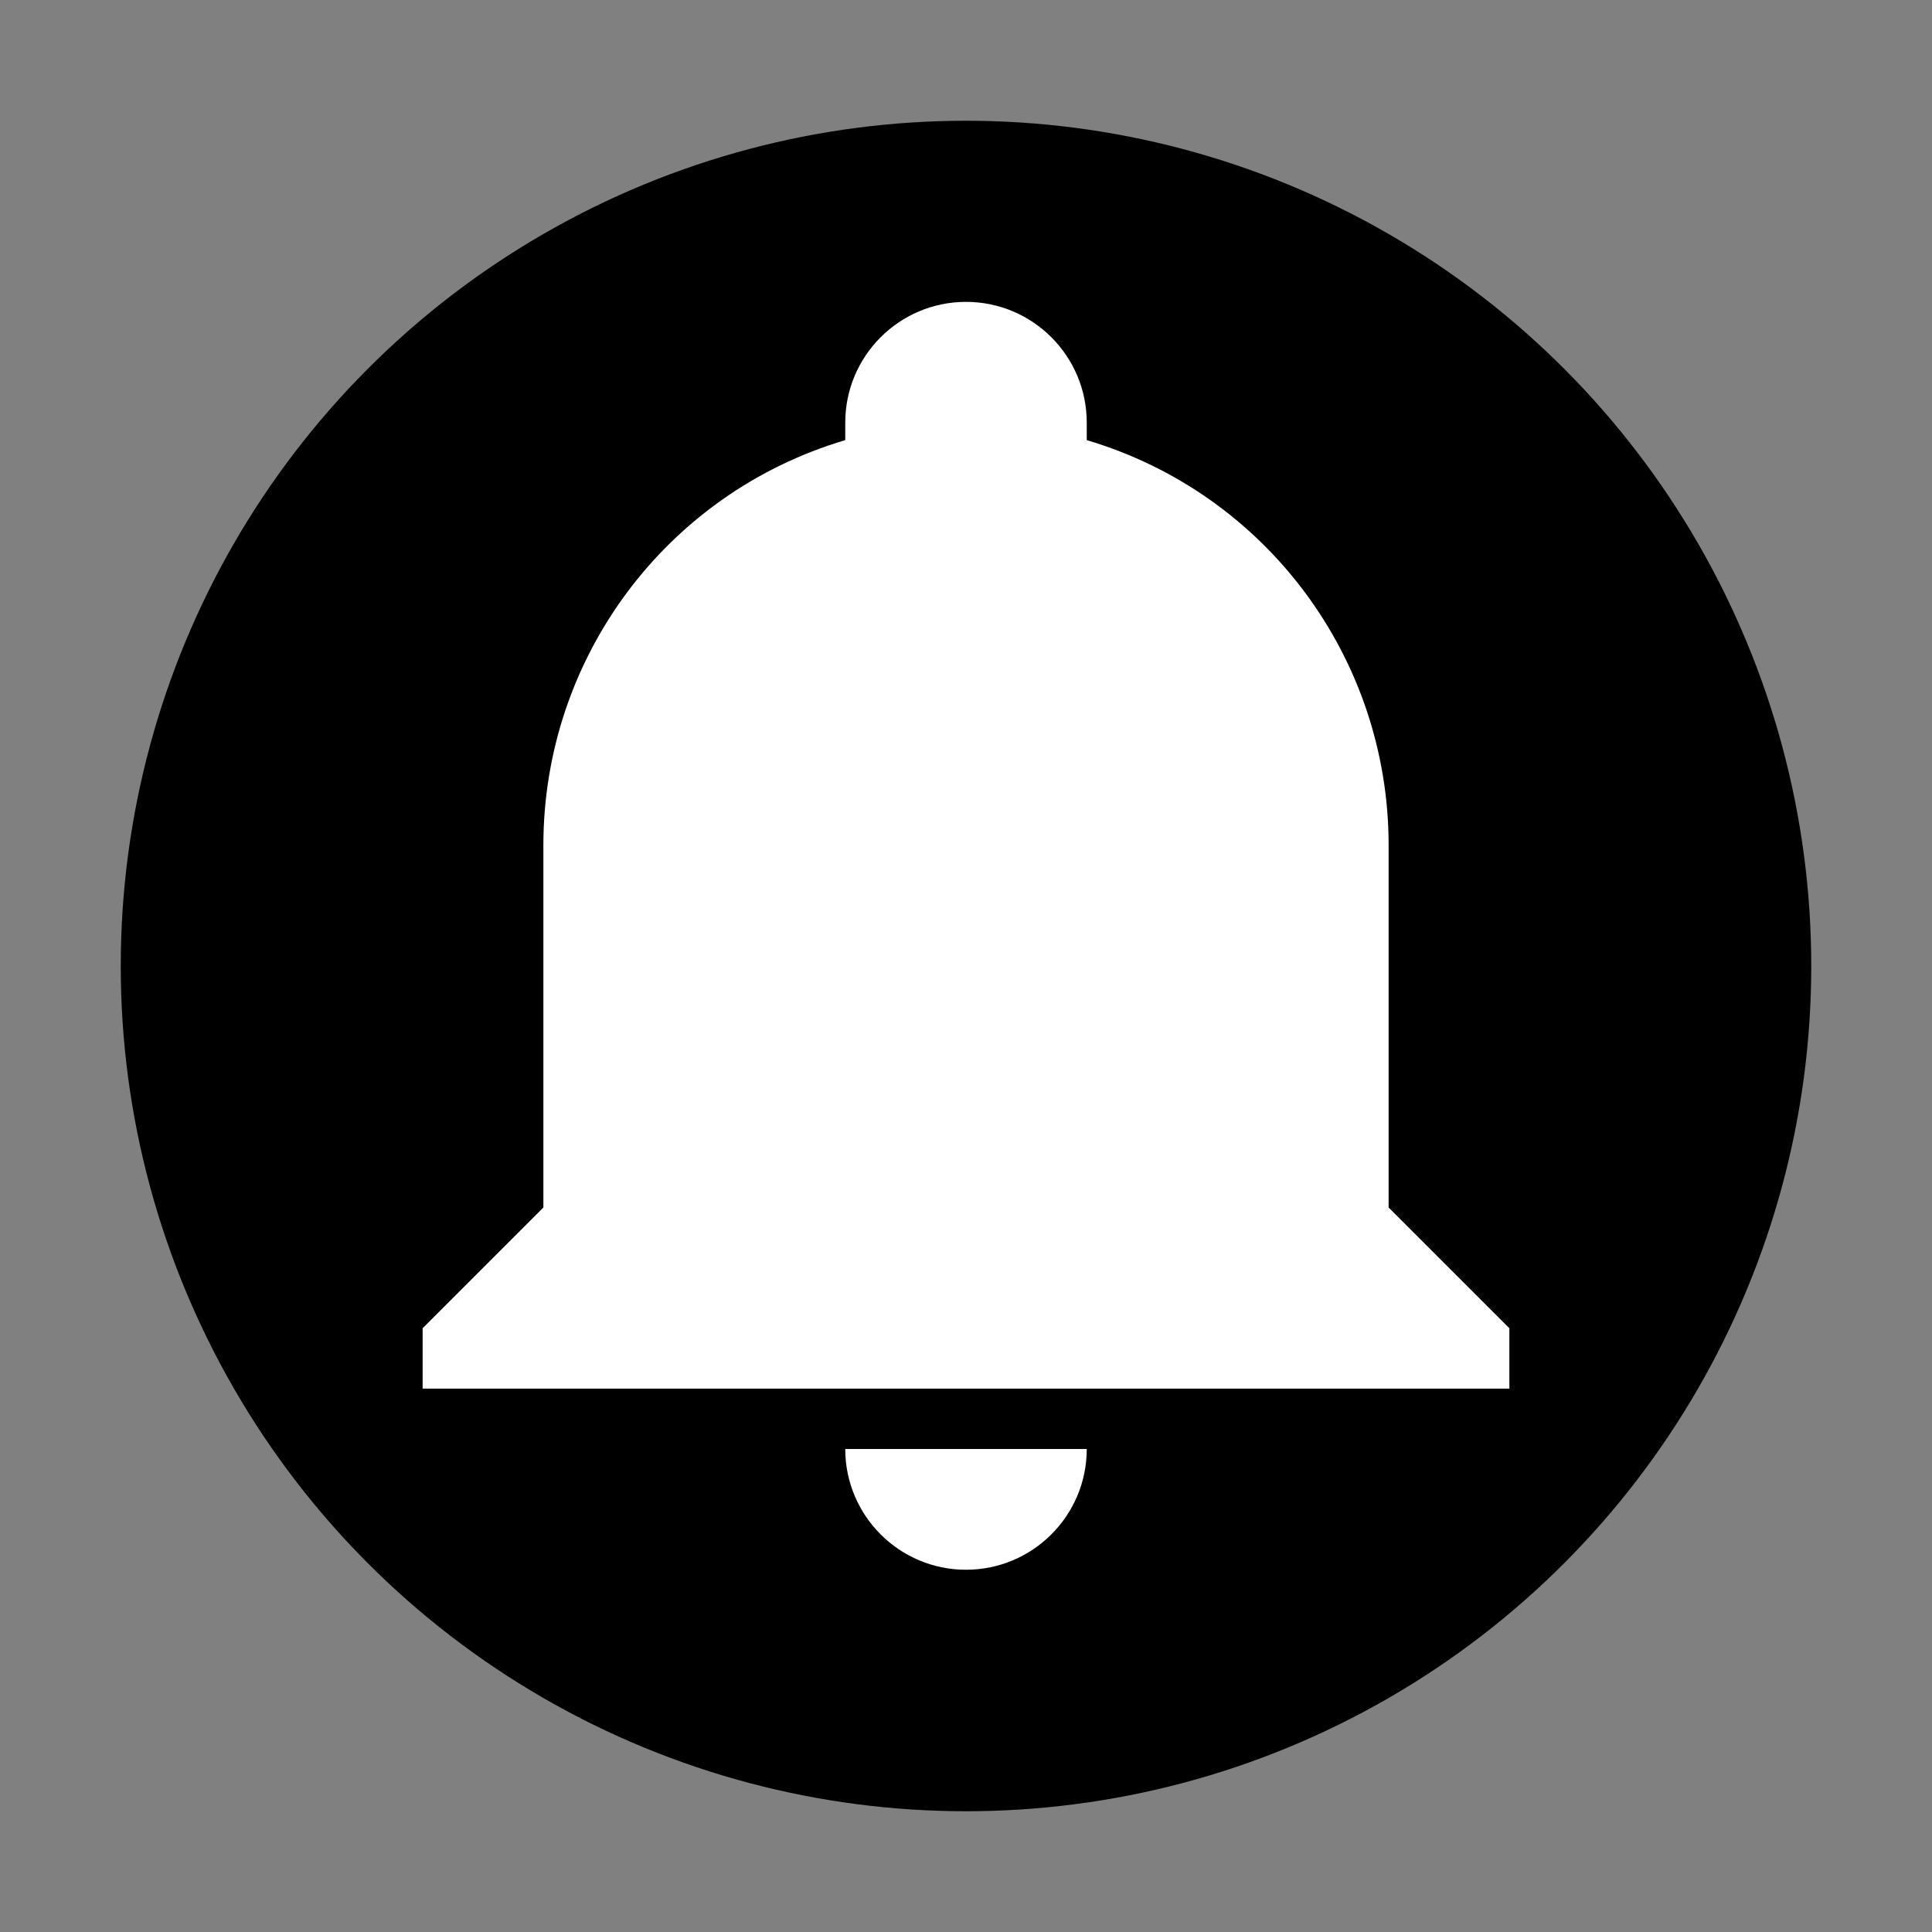 <?xml version="1.0" encoding="UTF-8"?>
<svg width="16px" height="16px" viewBox="0 0 16 16" version="1.1" xmlns="http://www.w3.org/2000/svg" xmlns:xlink="http://www.w3.org/1999/xlink">
    <rect x="0" y="0" width="16" height="16" fill="#808080" stroke="none"/>
    <title>badge/circle/bell</title>
    <g id="badge/circle/bell" stroke="none" stroke-width="1" fill="none" fill-rule="evenodd">
        <rect id="Bounds" x="0" y="0" width="16" height="16"></rect>
        <circle id="Circle" fill="#000000" fill-rule="nonzero" cx="8" cy="8" r="7"></circle>
        <g id="icon16/bot-variant">
            <rect id="Bounds" x="0" y="0" width="16" height="16"></rect>
            <path d="M12.5,11 L12.5,11.5 L3.5,11.5 L3.5,11 L4.5,10 L4.5,7 C4.5,5.45 5.515,4.085 7,3.645 L7,3.5 C7,2.948 7.448,2.5 8,2.5 C8.552,2.5 9,2.948 9,3.5 L9,3.645 C10.485,4.085 11.5,5.45 11.5,7 L11.5,10 L12.5,11 M9,12 C9,12.552 8.552,13 8,13 C7.448,13 7,12.552 7,12" id="Shape" fill="#FFFFFF" fill-rule="nonzero"></path>
        </g>
    </g>
</svg>